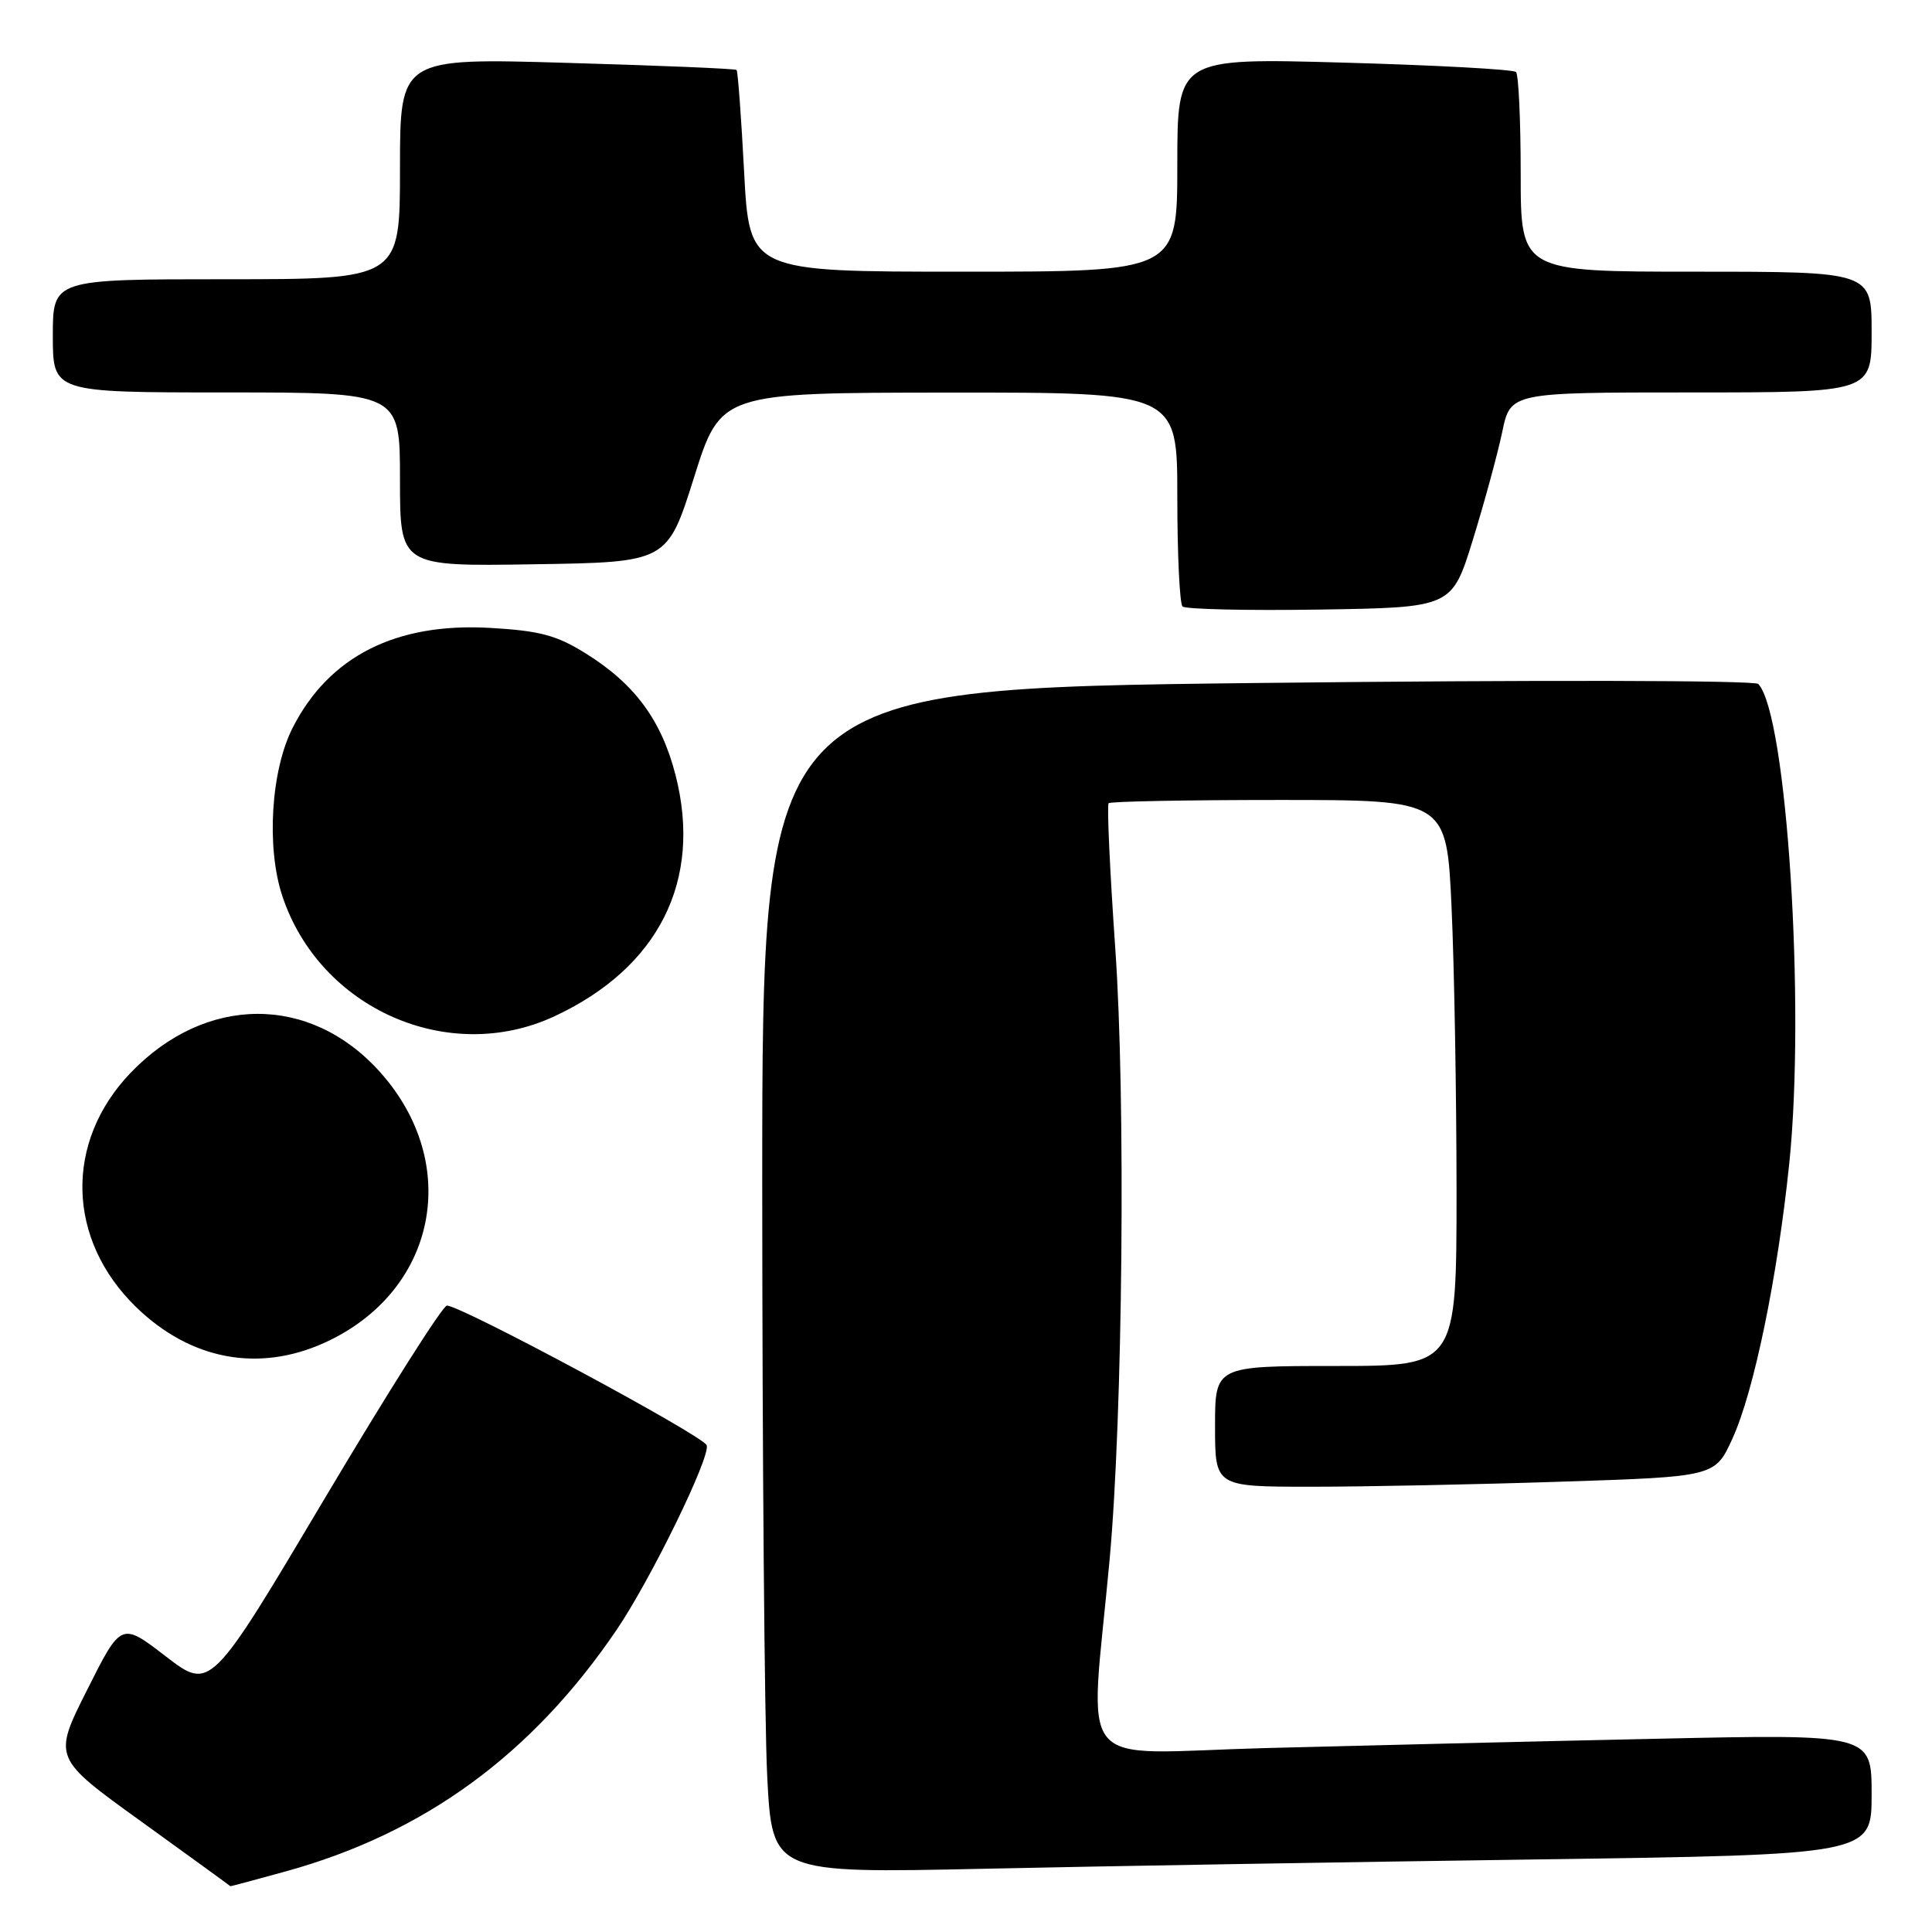 <?xml version="1.0" encoding="UTF-8" standalone="no"?>
<!DOCTYPE svg PUBLIC "-//W3C//DTD SVG 1.1//EN" "http://www.w3.org/Graphics/SVG/1.1/DTD/svg11.dtd" >
<svg xmlns="http://www.w3.org/2000/svg" xmlns:xlink="http://www.w3.org/1999/xlink" version="1.1" viewBox="0 0 256 256">
 <g >
 <path fill="currentColor"
d=" M 37.97 247.94 C 56.26 242.87 70.48 232.48 81.68 216.00 C 86.23 209.31 94.20 192.97 93.64 191.50 C 93.15 190.22 61.11 173.00 59.22 173.00 C 58.66 173.00 51.39 184.48 43.05 198.51 C 27.89 224.03 27.89 224.03 21.97 219.48 C 16.06 214.93 16.06 214.93 11.54 223.93 C 7.01 232.93 7.01 232.93 18.76 241.39 C 25.22 246.05 30.51 249.89 30.52 249.93 C 30.53 249.97 33.88 249.07 37.97 247.94 Z  M 203.25 246.39 C 248.00 245.76 248.00 245.76 248.00 237.77 C 248.00 229.77 248.00 229.77 219.25 230.40 C 203.44 230.74 180.20 231.30 167.60 231.63 C 141.86 232.32 144.40 235.40 147.03 206.65 C 148.78 187.50 149.17 145.48 147.78 125.68 C 147.06 115.33 146.66 106.67 146.90 106.43 C 147.14 106.19 157.31 106.00 169.51 106.00 C 191.69 106.00 191.69 106.00 192.34 120.25 C 192.70 128.09 192.99 144.96 193.00 157.75 C 193.00 181.00 193.00 181.00 177.00 181.00 C 161.00 181.00 161.00 181.00 161.00 189.00 C 161.00 197.00 161.00 197.00 173.75 197.00 C 180.76 197.00 195.67 196.70 206.88 196.33 C 227.26 195.67 227.26 195.67 229.57 190.59 C 232.41 184.36 235.52 169.28 237.08 154.22 C 239.25 133.28 236.76 94.63 232.98 90.63 C 232.52 90.14 203.65 90.08 166.58 90.50 C 101.00 91.25 101.00 91.25 101.00 156.87 C 101.01 192.97 101.30 228.29 101.66 235.36 C 102.32 248.22 102.32 248.22 130.41 247.62 C 145.86 247.28 178.64 246.73 203.25 246.39 Z  M 43.00 177.92 C 57.86 171.18 61.31 154.23 50.31 142.00 C 41.07 131.73 27.24 131.80 17.30 142.16 C 8.51 151.33 8.83 164.26 18.05 173.21 C 25.25 180.19 34.24 181.89 43.00 177.92 Z  M 73.50 134.65 C 87.29 128.21 93.08 116.68 89.52 102.73 C 87.65 95.42 84.11 90.63 77.61 86.58 C 73.74 84.17 71.54 83.58 64.94 83.20 C 52.48 82.48 43.62 86.95 38.79 96.41 C 35.90 102.07 35.27 112.28 37.41 118.73 C 42.38 133.68 59.45 141.21 73.50 134.65 Z  M 195.17 71.50 C 196.70 66.55 198.44 60.14 199.05 57.25 C 200.14 52.00 200.14 52.00 224.07 52.00 C 248.00 52.00 248.00 52.00 248.00 44.00 C 248.00 36.00 248.00 36.00 224.75 36.00 C 201.50 36.00 201.50 36.00 201.50 23.08 C 201.50 15.98 201.22 9.89 200.88 9.54 C 200.53 9.20 190.30 8.64 178.13 8.30 C 156.00 7.68 156.00 7.68 156.00 21.84 C 156.00 36.00 156.00 36.00 127.65 36.00 C 99.30 36.00 99.30 36.00 98.60 22.79 C 98.22 15.52 97.77 9.44 97.60 9.27 C 97.44 9.10 87.33 8.68 75.15 8.33 C 53.00 7.68 53.00 7.68 53.00 22.34 C 53.00 37.00 53.00 37.00 30.00 37.00 C 7.00 37.00 7.00 37.00 7.00 44.50 C 7.00 52.00 7.00 52.00 30.00 52.00 C 53.00 52.00 53.00 52.00 53.00 63.52 C 53.00 75.05 53.00 75.05 70.71 74.77 C 88.42 74.50 88.42 74.50 91.96 63.27 C 95.50 52.04 95.50 52.04 125.75 52.02 C 156.00 52.00 156.00 52.00 156.00 65.83 C 156.00 73.44 156.31 79.98 156.69 80.36 C 157.07 80.73 165.26 80.92 174.89 80.77 C 192.39 80.50 192.39 80.50 195.17 71.50 Z "/>
</g>
</svg>